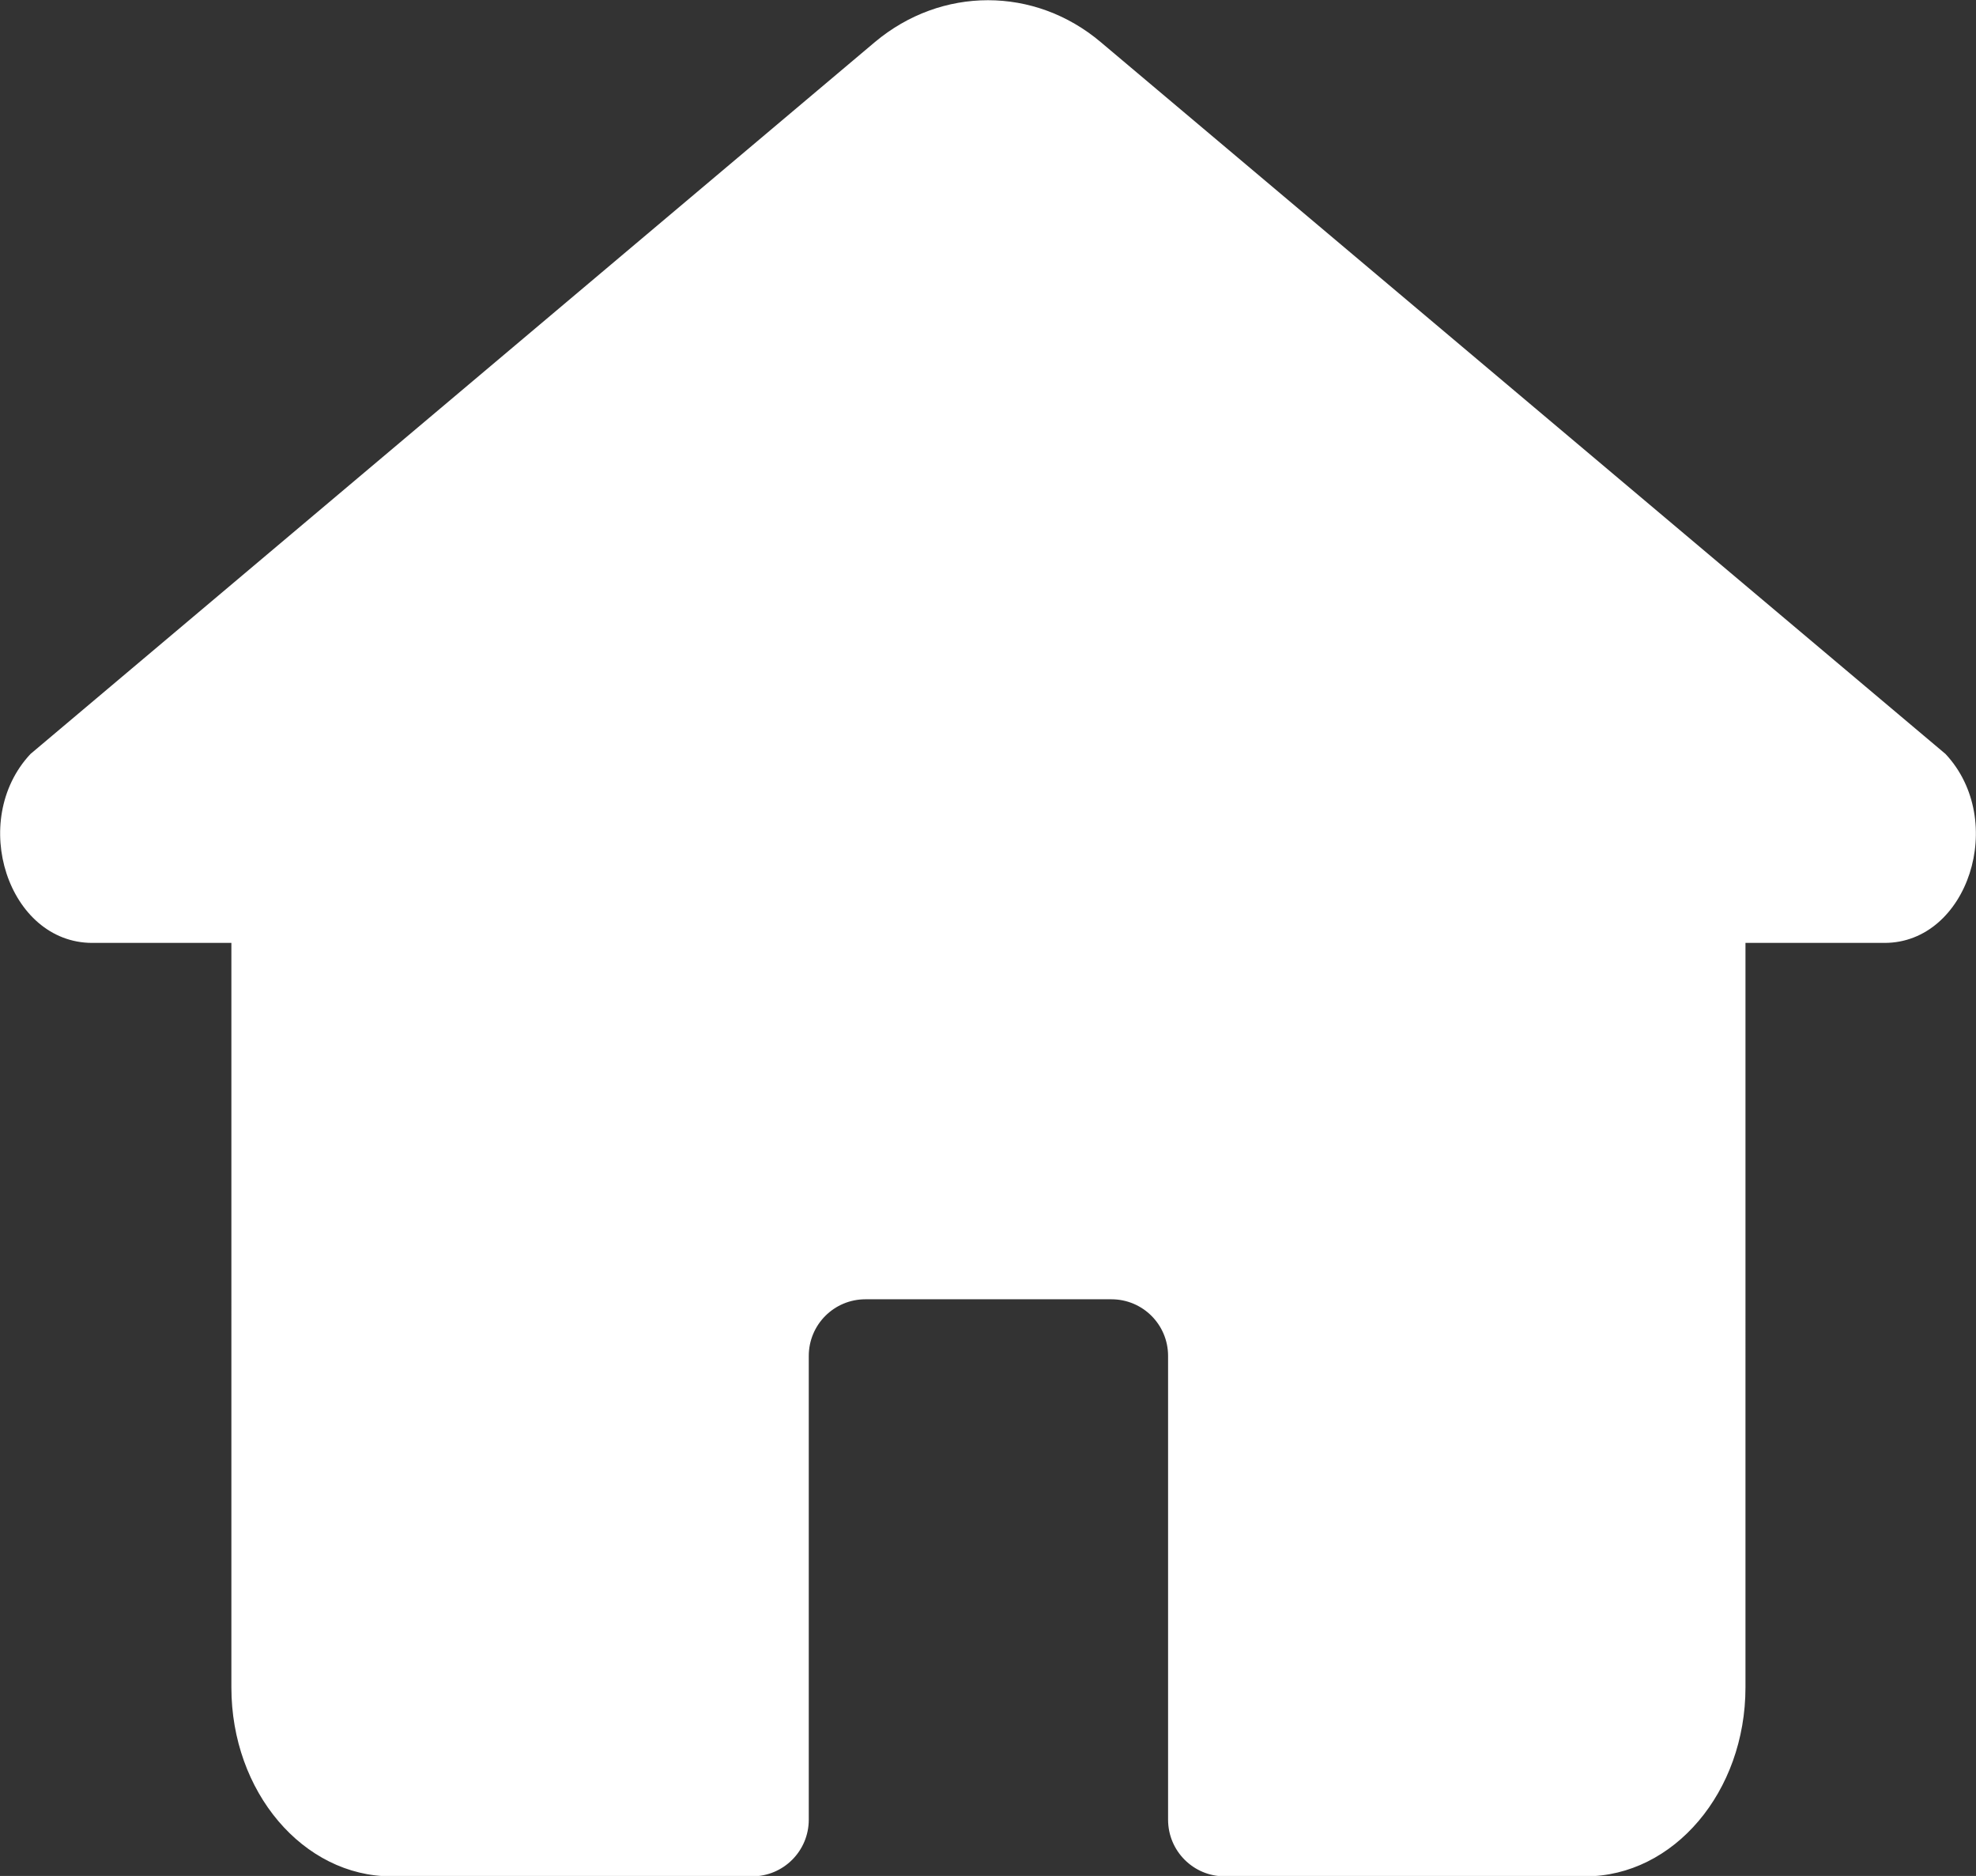 <?xml version="1.0" encoding="utf-8"?>
<!-- Generator: Adobe Illustrator 17.1.0, SVG Export Plug-In . SVG Version: 6.00 Build 0)  -->
<!DOCTYPE svg PUBLIC "-//W3C//DTD SVG 1.1//EN" "http://www.w3.org/Graphics/SVG/1.1/DTD/svg11.dtd">
<svg version="1.1" id="Layer_1" xmlns="http://www.w3.org/2000/svg" xmlns:xlink="http://www.w3.org/1999/xlink" x="0px" y="0px"
	 width="460.3px" height="436.9px" viewBox="0 0 460.3 436.9" enable-background="new 0 0 460.3 436.9" xml:space="preserve">
<rect x="0" y="0" width="460.3" height="436.9" fill="#333333" stroke="none"/>
<path fill="#FFFFFF" d="M453.2,175.6L256.4,9.8c-15.4-13-37.1-13-52.6,0L7.1,175.6c-14.5,15.5-5.2,44,14.4,44h32.4V393
	c0,24.3,16.7,44,37.3,44h84c7.3,0,13.2-5.9,13.2-13.2v-108c0-7.3,5.9-13.2,13.2-13.2h57.3c7.3,0,13.2,5.9,13.2,13.2v108
	c0,7.3,5.9,13.2,13.2,13.2h84c20.6,0,37.3-19.7,37.3-44V219.6h32.4C458.4,219.6,467.7,191.1,453.2,175.6z"/>
</svg>
